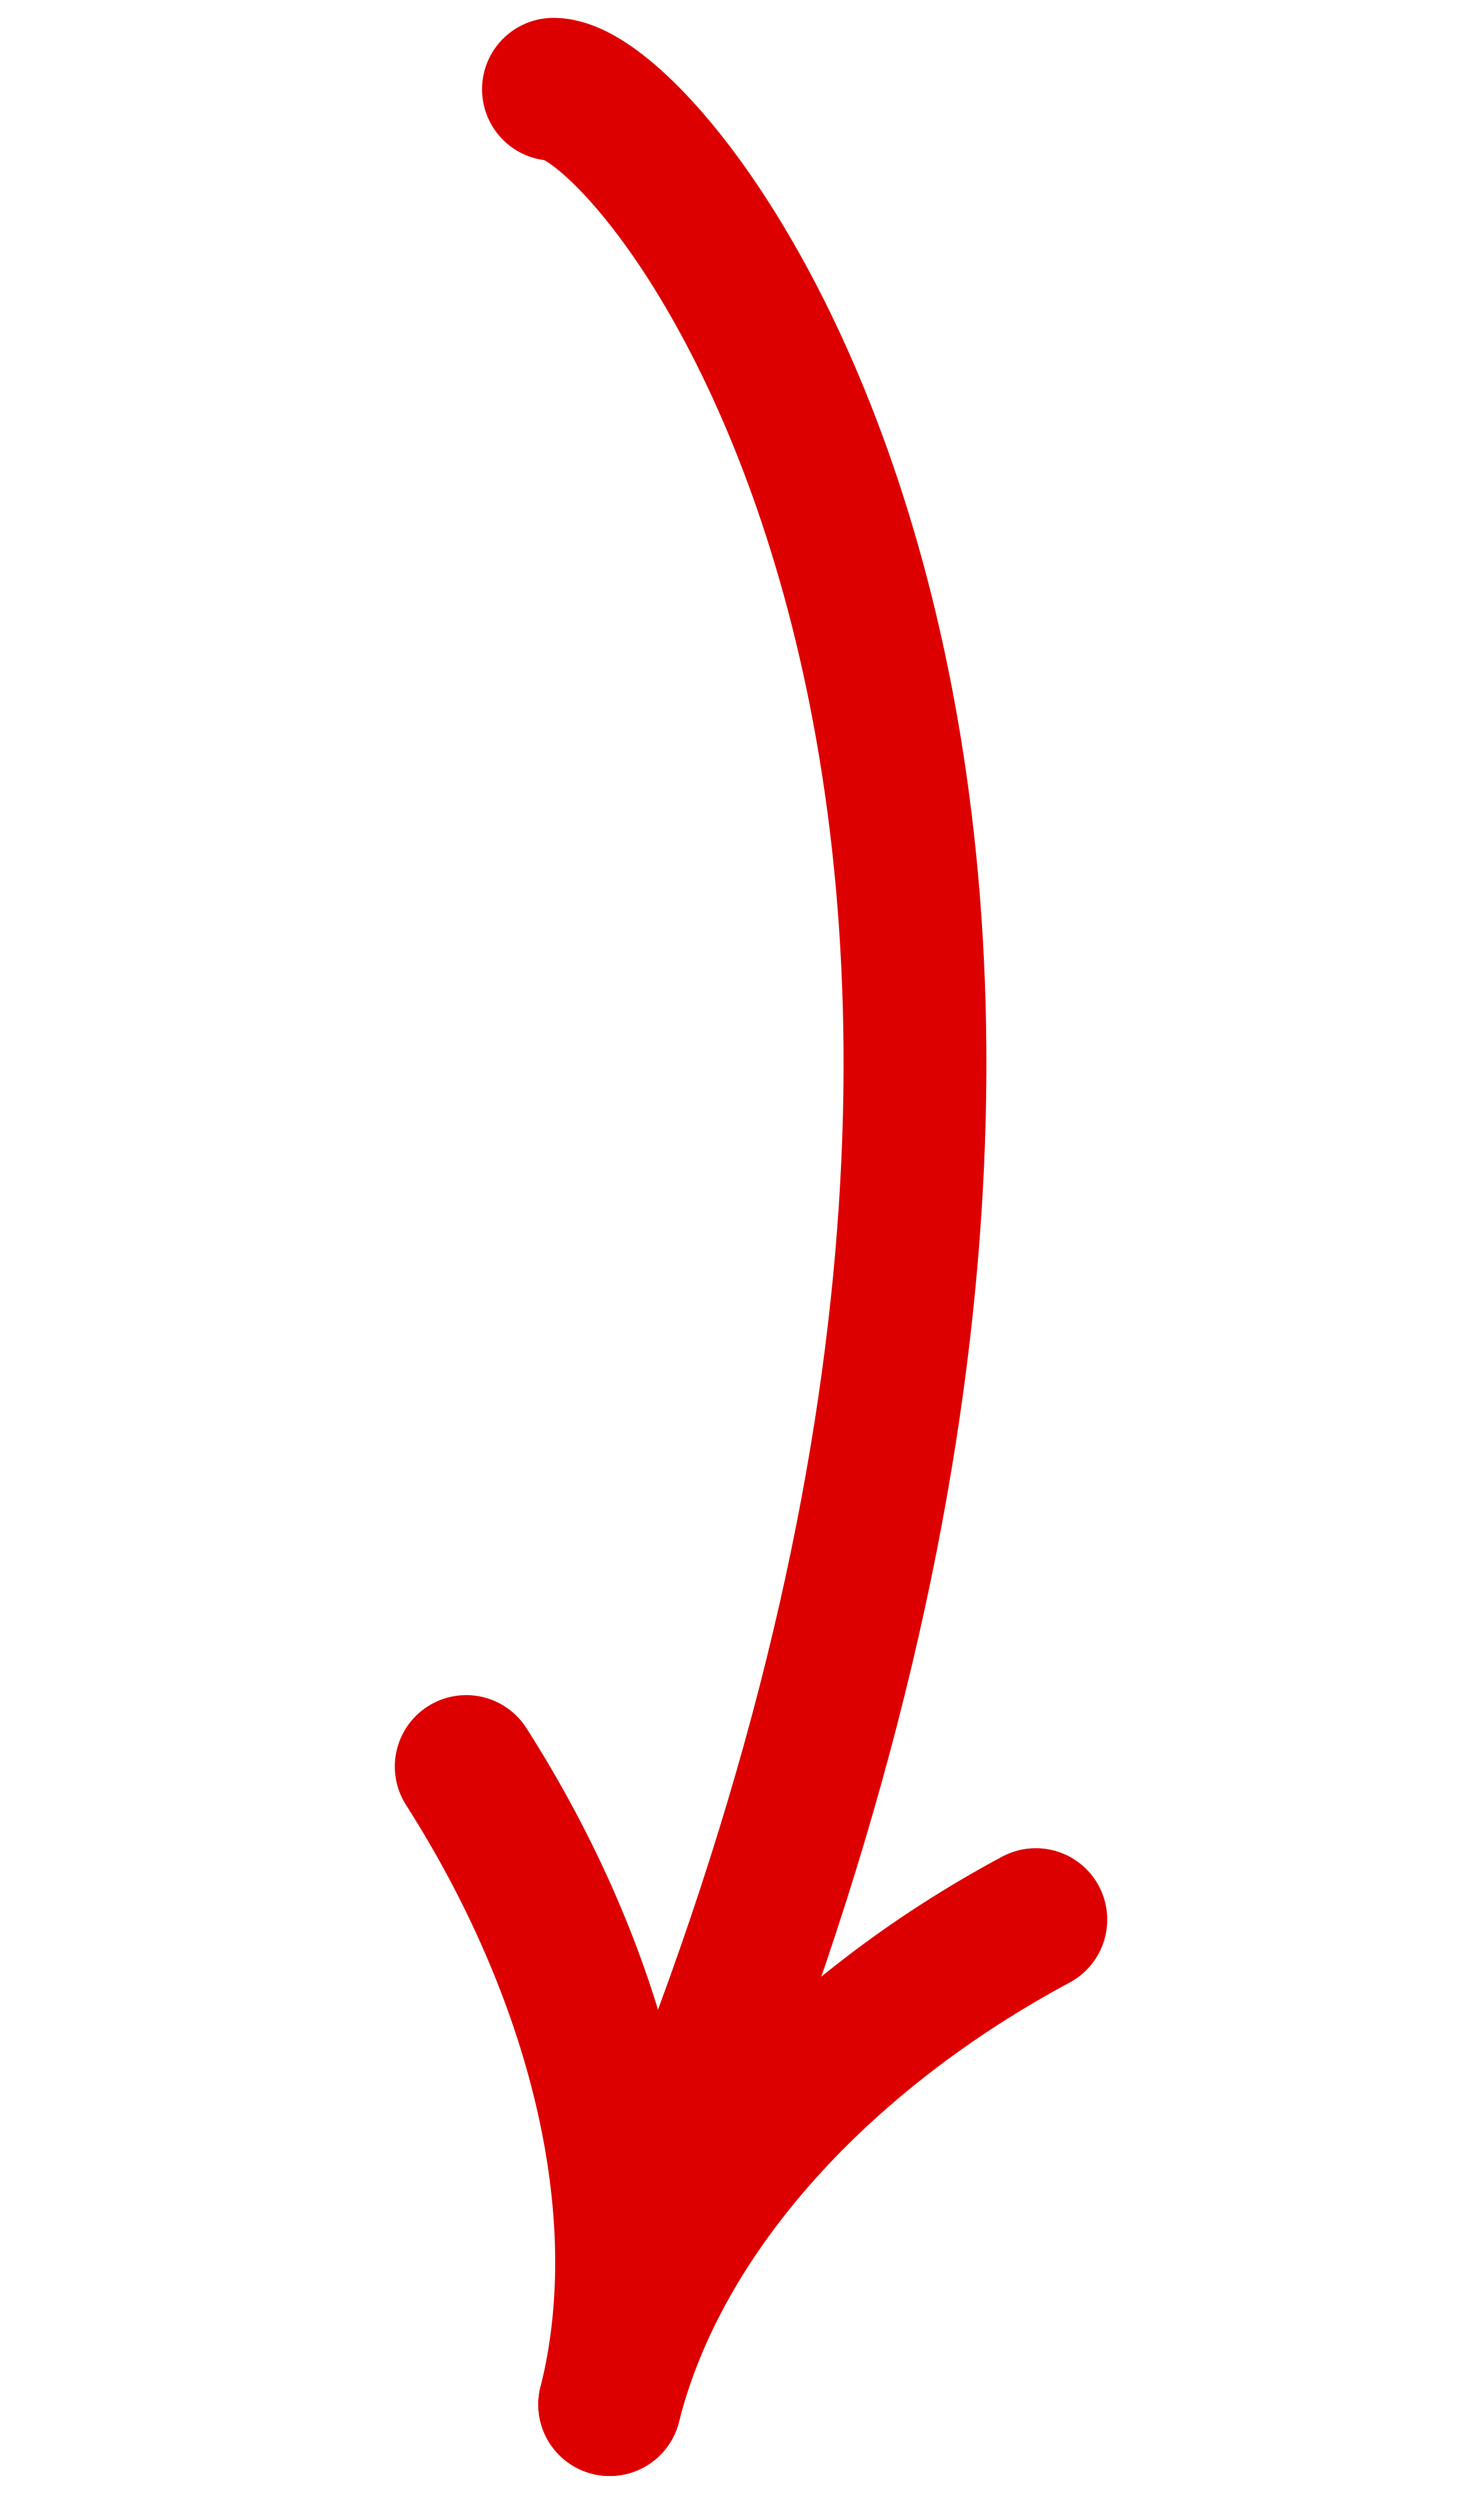<svg width="41" height="70" viewBox="0 0 41 70" fill="none" xmlns="http://www.w3.org/2000/svg">
<path d="M15.5 2.5C18.585 2.5 34.67 22.874 18.585 61.325" stroke="#DD0000" stroke-width="4" stroke-linecap="round"/>
<path d="M13.057 49.46C16.705 55.174 18.462 61.816 17.075 67.323" stroke="#DD0000" stroke-width="4" stroke-linecap="round"/>
<path d="M29.009 53.746C23.128 56.9 18.462 61.816 17.075 67.323" stroke="#DD0000" stroke-width="4" stroke-linecap="round"/>
</svg>
